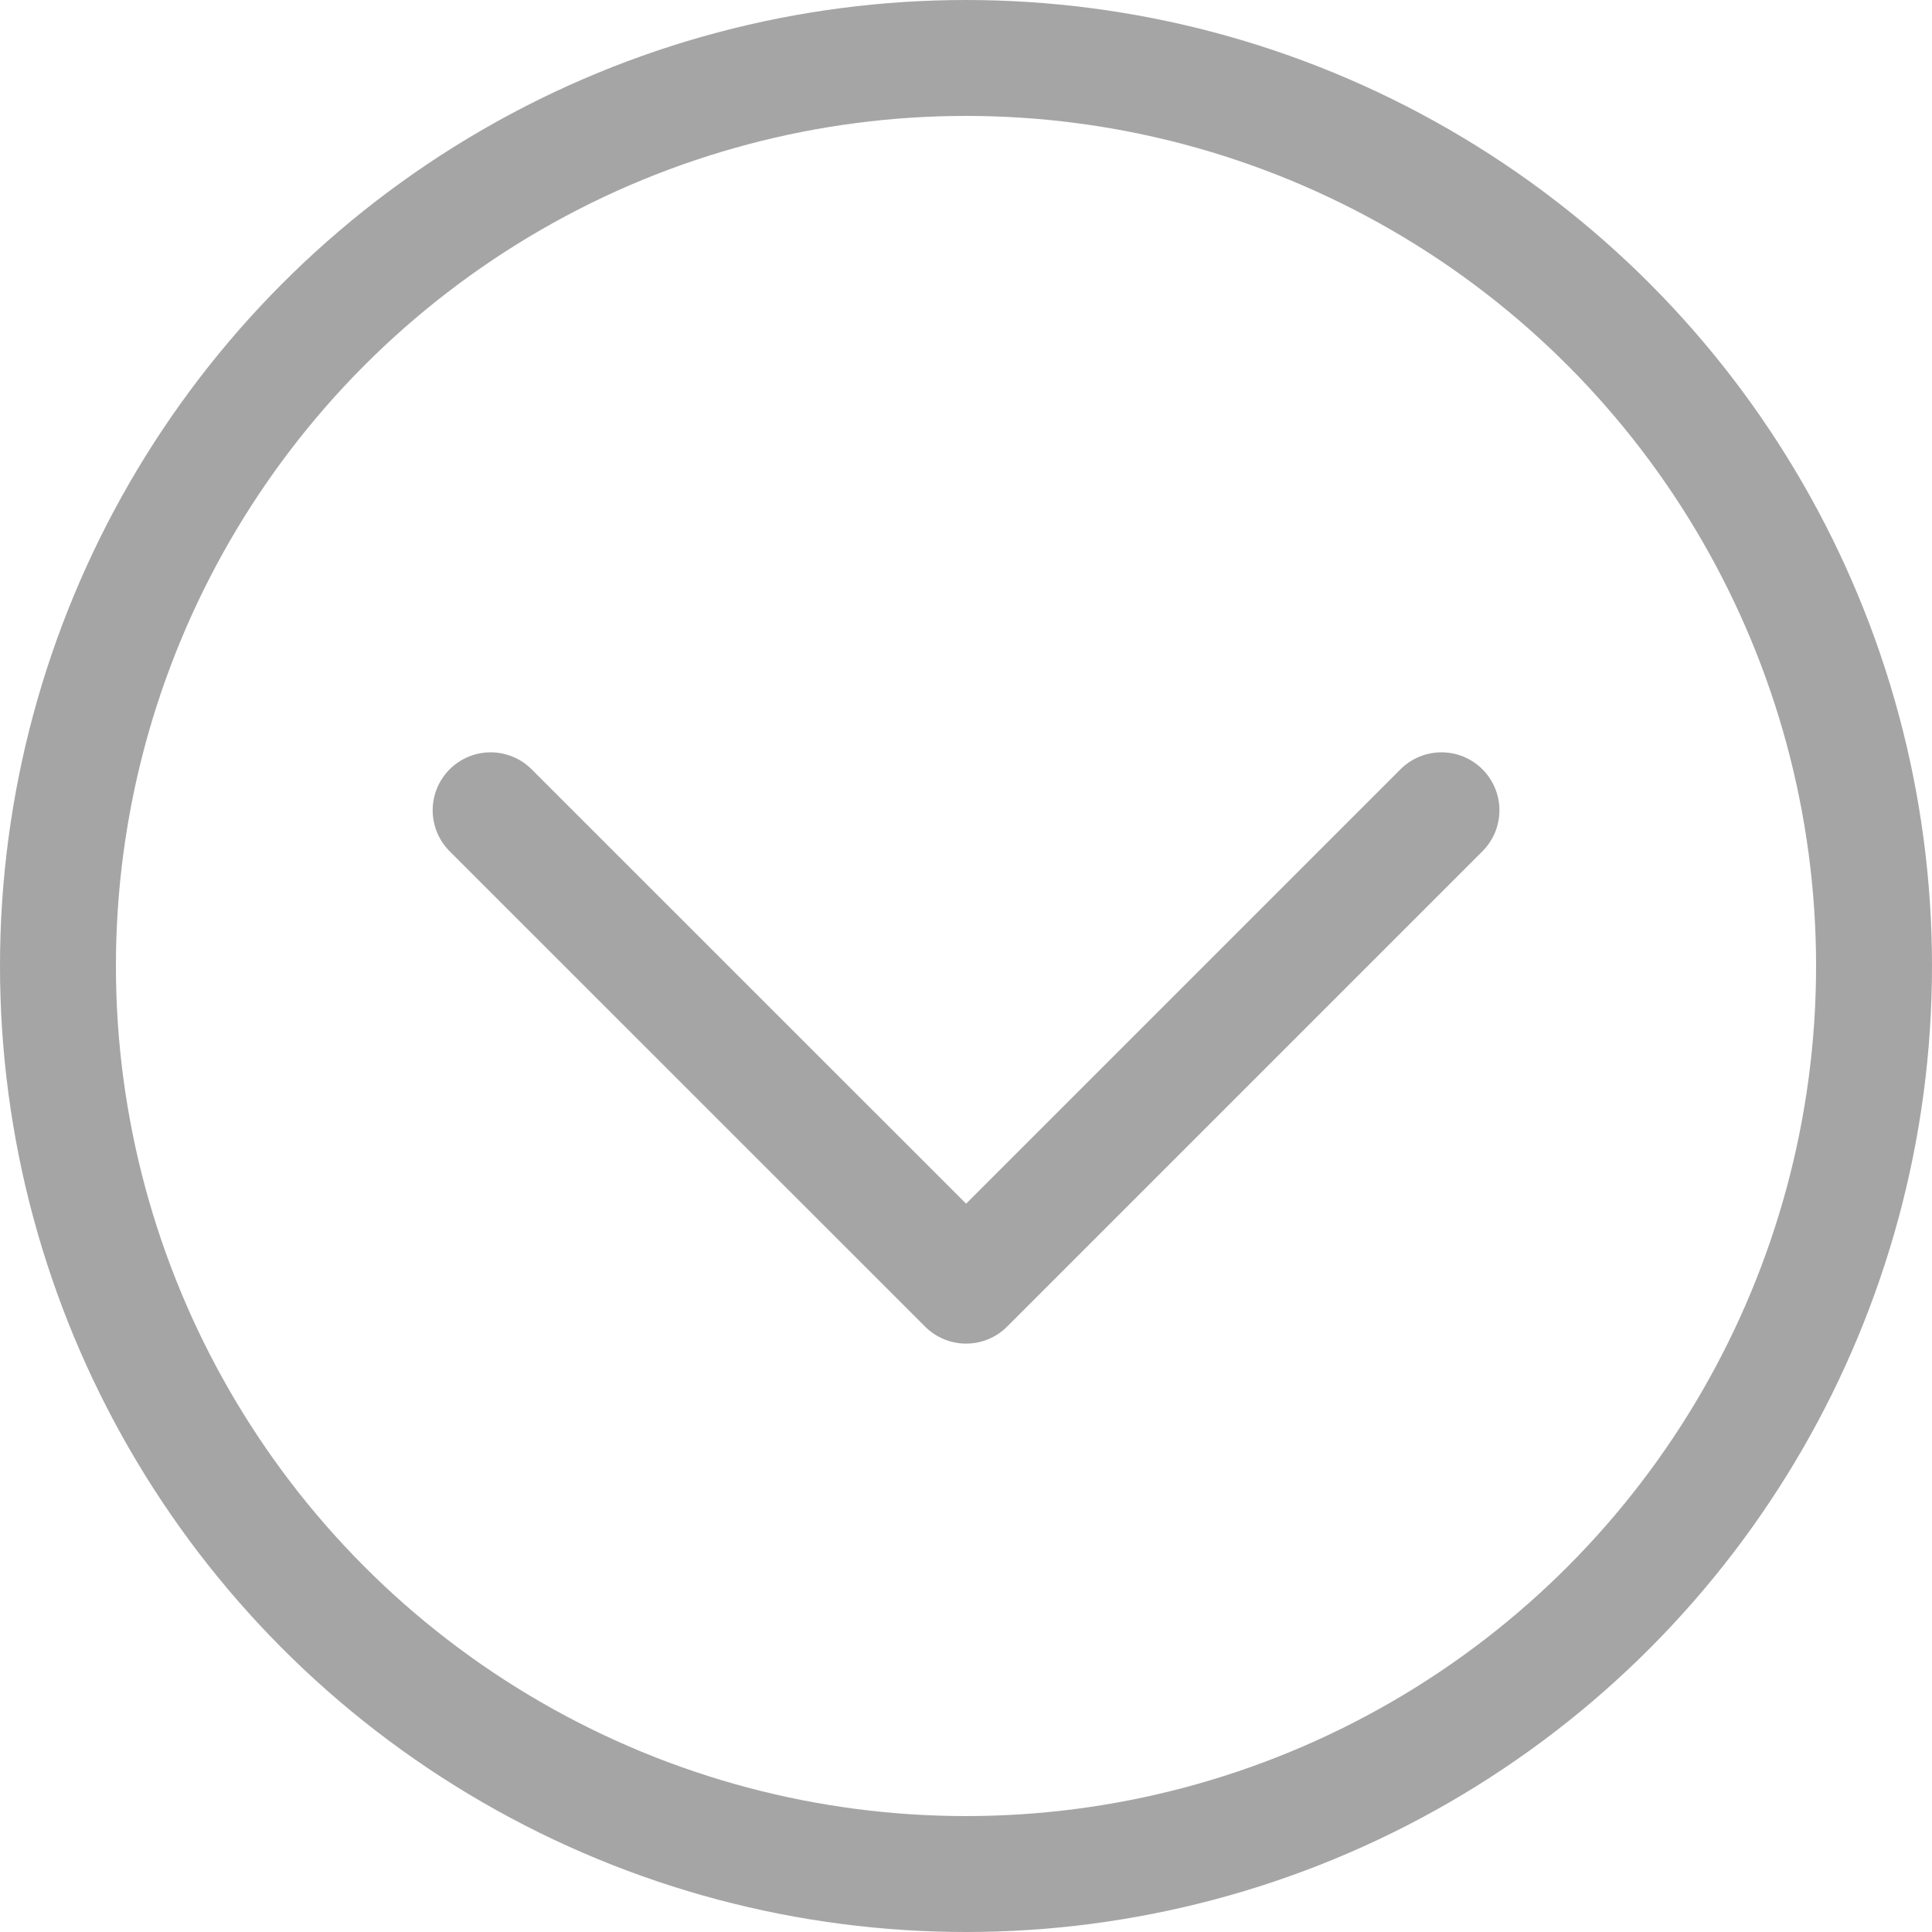 <svg id="Component_60_1" data-name="Component 60 – 1" xmlns="http://www.w3.org/2000/svg" width="20" height="20" viewBox="0 0 20 20">
  <g id="Group_3522" data-name="Group 3522" transform="translate(-1246 -422)">
    <g id="Group_3513" data-name="Group 3513" transform="translate(1246 422)">
      <g id="Group_3515" data-name="Group 3515">
        <path id="Path_2546" data-name="Path 2546" d="M7316.21-6266.358l4.922,4.921,4.921-4.921" transform="translate(-7311.131 6274.746)" fill="none" stroke="#a5a5a5" stroke-linecap="round" stroke-linejoin="round" stroke-width="1.2"/>
        <g id="Ellipse_461" data-name="Ellipse 461" transform="translate(0)" fill="none" stroke="#a5a5a5" stroke-width="1.2">
          <circle cx="10" cy="10" r="10" stroke="none"/>
          <circle cx="10" cy="10" r="9.4" fill="none"/>
        </g>
      </g>
    </g>
  </g>
</svg>
